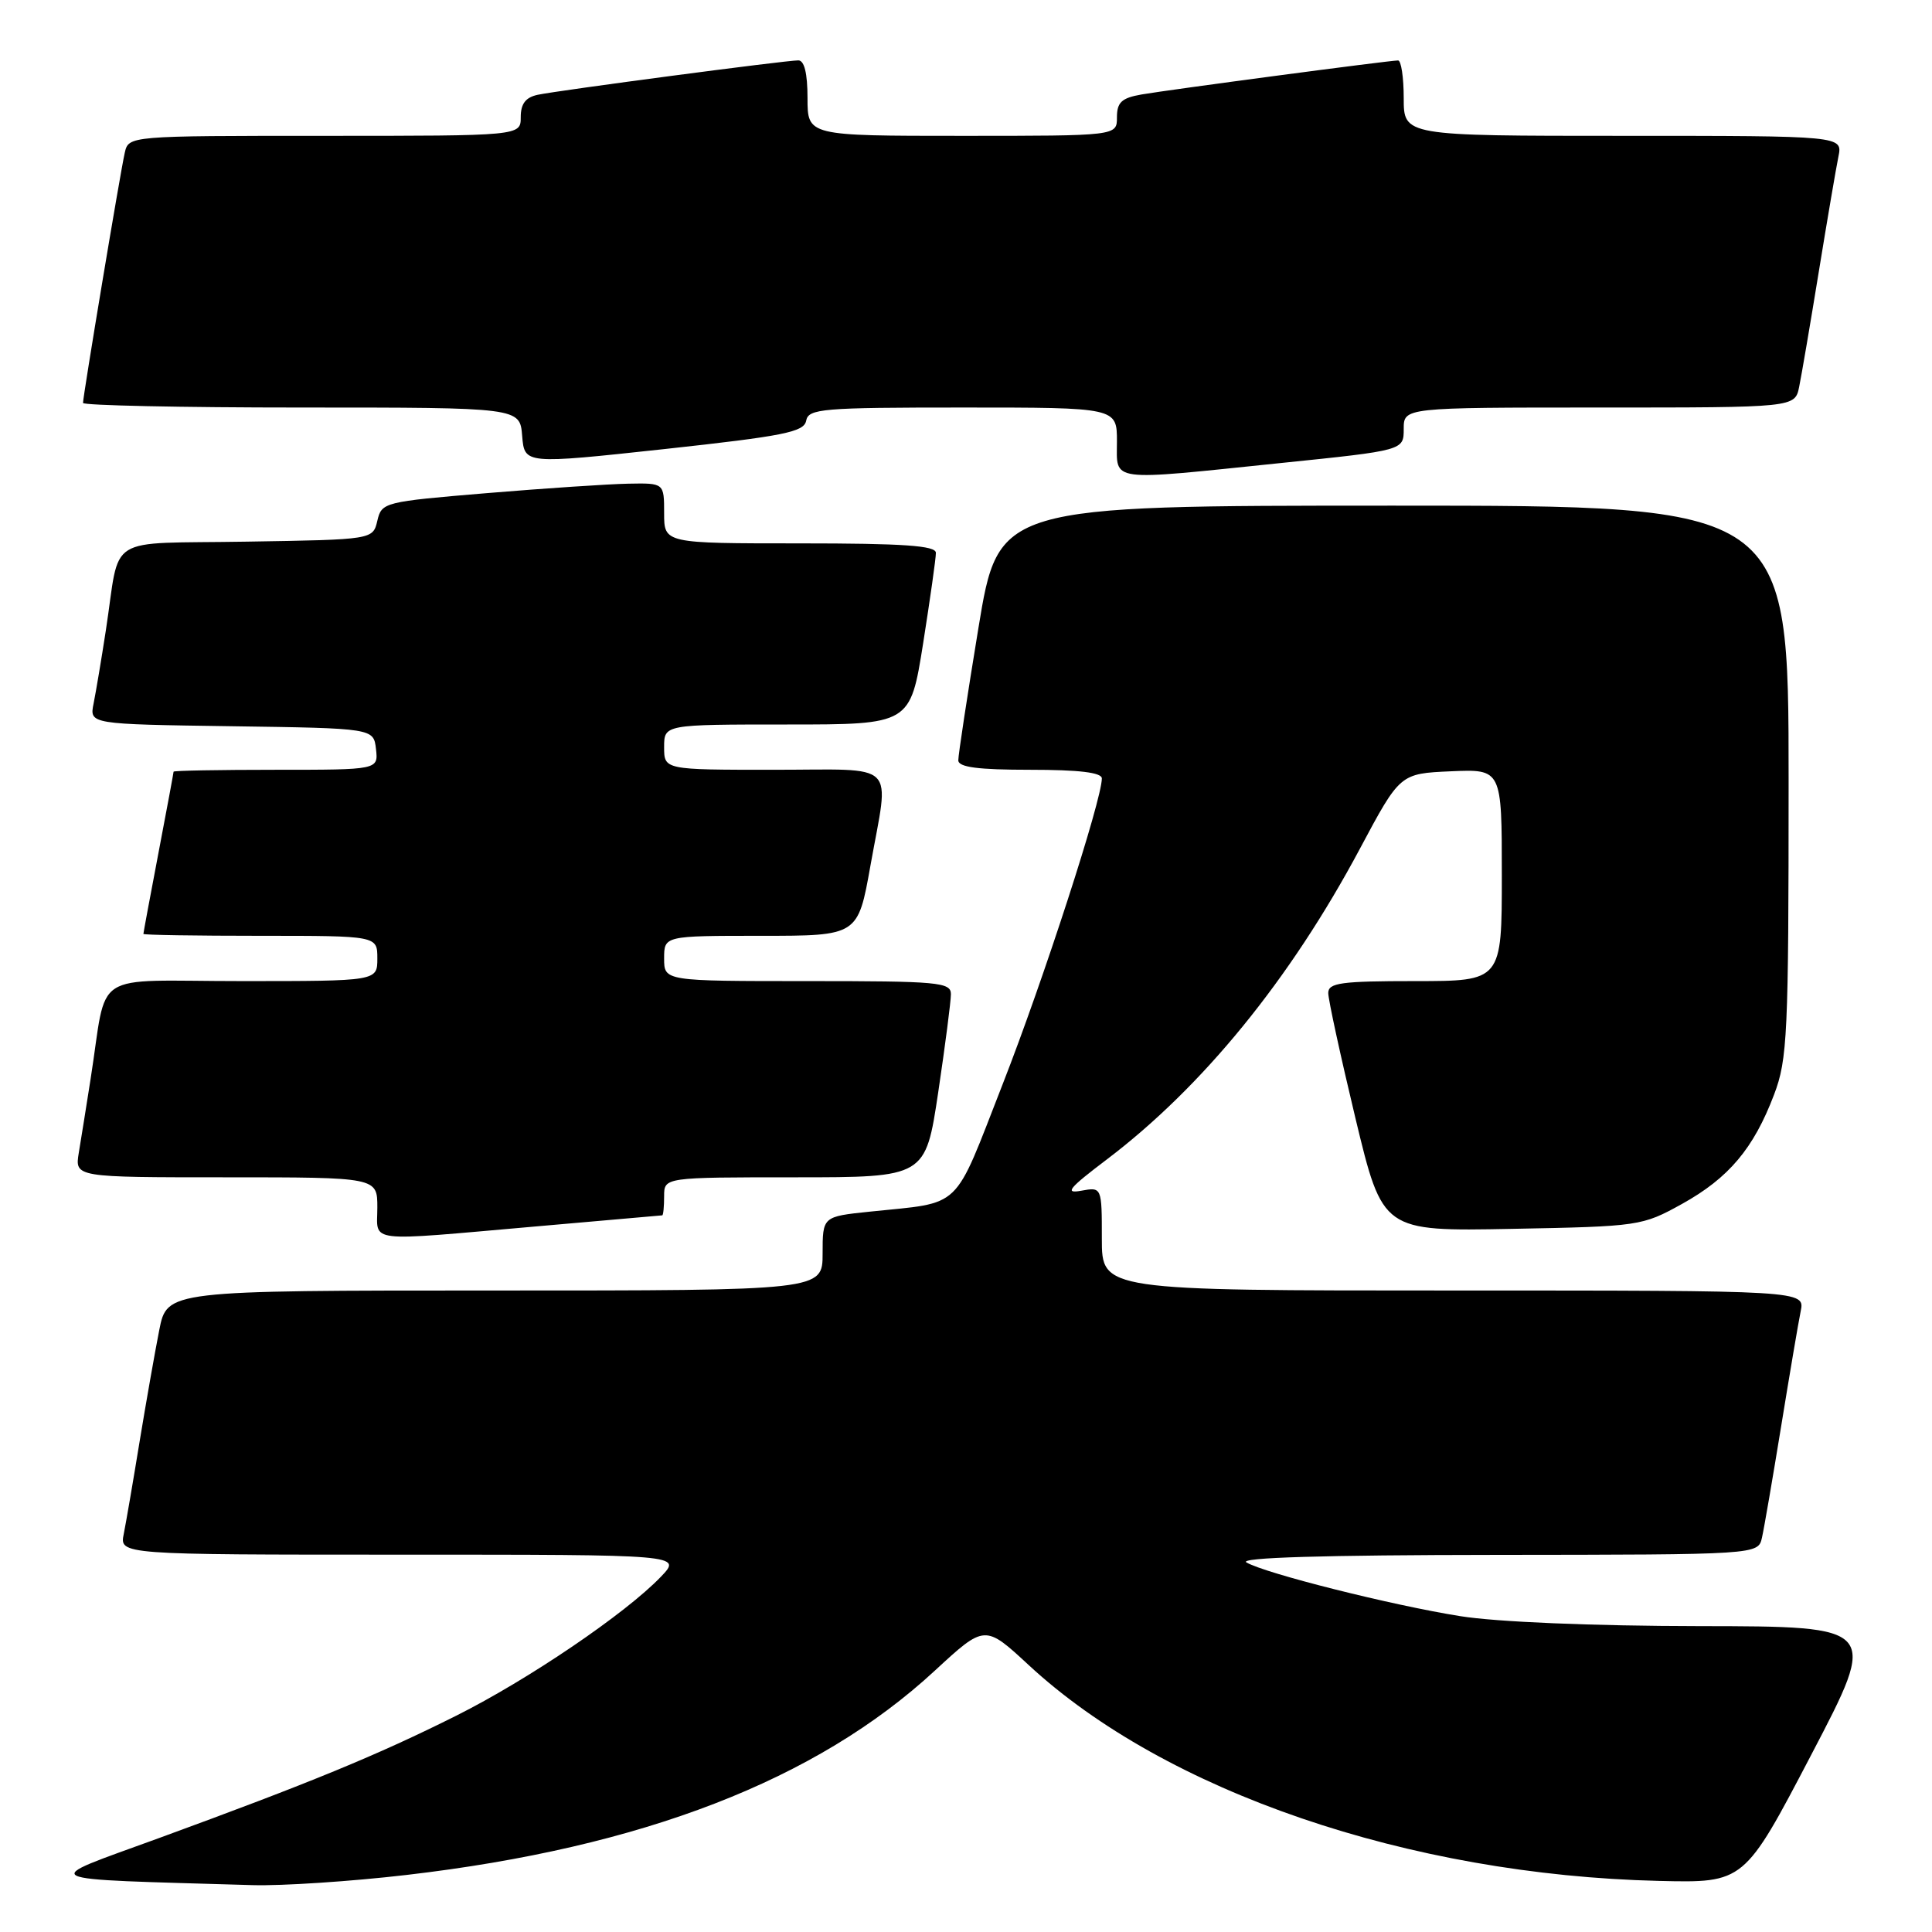 <?xml version="1.0" encoding="UTF-8" standalone="no"?>
<!DOCTYPE svg PUBLIC "-//W3C//DTD SVG 1.1//EN" "http://www.w3.org/Graphics/SVG/1.1/DTD/svg11.dtd" >
<svg xmlns="http://www.w3.org/2000/svg" xmlns:xlink="http://www.w3.org/1999/xlink" version="1.1" viewBox="0 0 256 256">
 <g >
 <path fill="currentColor"
d=" M 53.87 248.44 C 85.09 244.81 108.17 235.89 123.87 221.37 C 130.50 215.25 130.50 215.25 136.33 220.65 C 154.42 237.40 186.67 248.44 219.81 249.23 C 231.12 249.50 231.12 249.50 240.01 232.50 C 248.90 215.50 248.90 215.50 225.20 215.47 C 210.98 215.45 198.30 214.92 193.50 214.15 C 184.44 212.71 167.66 208.49 165.16 207.03 C 164.06 206.39 175.31 206.05 198.23 206.03 C 232.96 206.00 232.96 206.00 233.47 203.75 C 233.75 202.51 234.89 195.88 236.01 189.00 C 237.13 182.12 238.29 175.26 238.60 173.75 C 239.16 171.00 239.16 171.00 192.58 171.00 C 146.00 171.00 146.00 171.00 146.00 164.14 C 146.00 157.28 146.00 157.28 143.25 157.78 C 141.01 158.19 141.63 157.44 146.61 153.67 C 159.34 144.03 170.94 129.80 180.20 112.45 C 185.51 102.50 185.51 102.50 192.26 102.20 C 199.00 101.91 199.00 101.91 199.00 115.95 C 199.00 130.00 199.00 130.00 187.50 130.00 C 177.70 130.00 176.00 130.23 176.00 131.58 C 176.00 132.44 177.62 139.90 179.60 148.16 C 183.21 163.16 183.21 163.16 200.35 162.83 C 217.22 162.51 217.59 162.45 222.87 159.53 C 229.07 156.09 232.36 152.19 235.07 145.05 C 236.85 140.38 237.00 137.09 237.00 103.49 C 237.00 67.00 237.00 67.00 184.65 67.00 C 132.31 67.00 132.31 67.00 129.64 83.25 C 128.17 92.19 126.97 100.06 126.98 100.75 C 126.99 101.66 129.58 102.00 136.50 102.00 C 142.98 102.00 146.00 102.36 146.00 103.15 C 146.00 105.99 138.25 129.89 132.85 143.68 C 126.22 160.63 127.66 159.25 115.25 160.55 C 109.00 161.20 109.00 161.20 109.00 166.10 C 109.00 171.00 109.00 171.00 65.57 171.00 C 22.14 171.00 22.14 171.00 21.10 176.25 C 20.53 179.14 19.36 185.78 18.50 191.00 C 17.65 196.22 16.70 201.74 16.40 203.25 C 15.84 206.00 15.84 206.00 53.11 206.00 C 90.37 206.00 90.37 206.00 87.58 208.92 C 82.90 213.80 70.00 222.56 60.47 227.33 C 50.00 232.57 41.15 236.21 21.00 243.58 C 4.97 249.43 3.92 248.91 33.50 249.79 C 37.35 249.90 46.52 249.30 53.87 248.44 Z  M 71.00 162.51 C 80.08 161.72 87.61 161.06 87.75 161.04 C 87.89 161.02 88.00 159.88 88.00 158.50 C 88.00 156.00 88.00 156.00 105.32 156.00 C 122.63 156.00 122.63 156.00 124.32 144.73 C 125.24 138.54 126.00 132.69 126.00 131.73 C 126.00 130.15 124.36 130.00 107.00 130.00 C 88.00 130.00 88.00 130.00 88.00 127.00 C 88.00 124.00 88.00 124.00 100.84 124.00 C 113.68 124.00 113.68 124.00 115.34 114.69 C 117.85 100.62 119.24 102.00 102.50 102.00 C 88.00 102.00 88.00 102.00 88.00 99.00 C 88.00 96.00 88.00 96.00 104.31 96.00 C 120.61 96.00 120.61 96.00 122.32 85.25 C 123.25 79.34 124.02 73.94 124.01 73.25 C 124.00 72.30 119.73 72.00 106.00 72.00 C 88.00 72.00 88.00 72.00 88.00 68.00 C 88.00 64.00 88.00 64.00 83.25 64.09 C 80.64 64.14 72.22 64.70 64.54 65.34 C 50.89 66.48 50.57 66.55 50.00 69.00 C 49.41 71.50 49.41 71.50 32.72 71.77 C 13.64 72.09 16.01 70.60 14.03 83.50 C 13.44 87.35 12.70 91.73 12.40 93.23 C 11.85 95.96 11.85 95.96 30.68 96.23 C 49.50 96.50 49.50 96.50 49.82 99.25 C 50.13 102.00 50.13 102.00 36.57 102.00 C 29.10 102.00 23.00 102.11 23.00 102.25 C 23.00 102.39 22.10 107.23 21.00 113.00 C 19.90 118.77 19.00 123.61 19.00 123.75 C 19.00 123.89 25.97 124.00 34.50 124.00 C 50.00 124.00 50.00 124.00 50.00 127.00 C 50.00 130.00 50.00 130.00 32.05 130.00 C 11.68 130.00 14.32 128.29 12.00 143.00 C 11.44 146.57 10.74 150.96 10.44 152.75 C 9.91 156.00 9.91 156.00 29.95 156.00 C 50.00 156.00 50.00 156.00 50.00 160.00 C 50.00 164.74 48.12 164.51 71.00 162.51 Z  M 169.75 61.35 C 186.00 59.68 186.00 59.68 186.00 56.84 C 186.00 54.00 186.00 54.00 211.92 54.00 C 237.84 54.00 237.84 54.00 238.40 51.25 C 238.71 49.74 239.88 42.88 241.00 36.00 C 242.12 29.12 243.29 22.26 243.60 20.75 C 244.16 18.00 244.16 18.00 215.08 18.00 C 186.00 18.00 186.00 18.00 186.00 13.00 C 186.00 10.25 185.66 8.00 185.25 8.01 C 184.04 8.02 154.81 11.90 151.25 12.52 C 148.62 12.98 148.00 13.56 148.00 15.55 C 148.00 18.00 148.00 18.00 127.50 18.00 C 107.00 18.00 107.00 18.00 107.00 13.00 C 107.00 9.72 106.58 8.00 105.78 8.00 C 104.10 8.00 74.04 11.97 71.25 12.56 C 69.65 12.90 69.00 13.75 69.00 15.52 C 69.00 18.00 69.00 18.00 43.02 18.00 C 17.04 18.00 17.04 18.00 16.53 20.25 C 15.94 22.83 11.00 52.46 11.00 53.39 C 11.00 53.72 24.02 54.00 39.94 54.00 C 68.89 54.00 68.89 54.00 69.19 57.76 C 69.50 61.51 69.50 61.51 87.99 59.51 C 103.87 57.78 106.53 57.25 106.82 55.75 C 107.12 54.15 108.91 54.00 127.57 54.00 C 148.00 54.00 148.00 54.00 148.00 58.50 C 148.00 63.92 146.65 63.74 169.75 61.35 Z "/>
</g>
</svg>